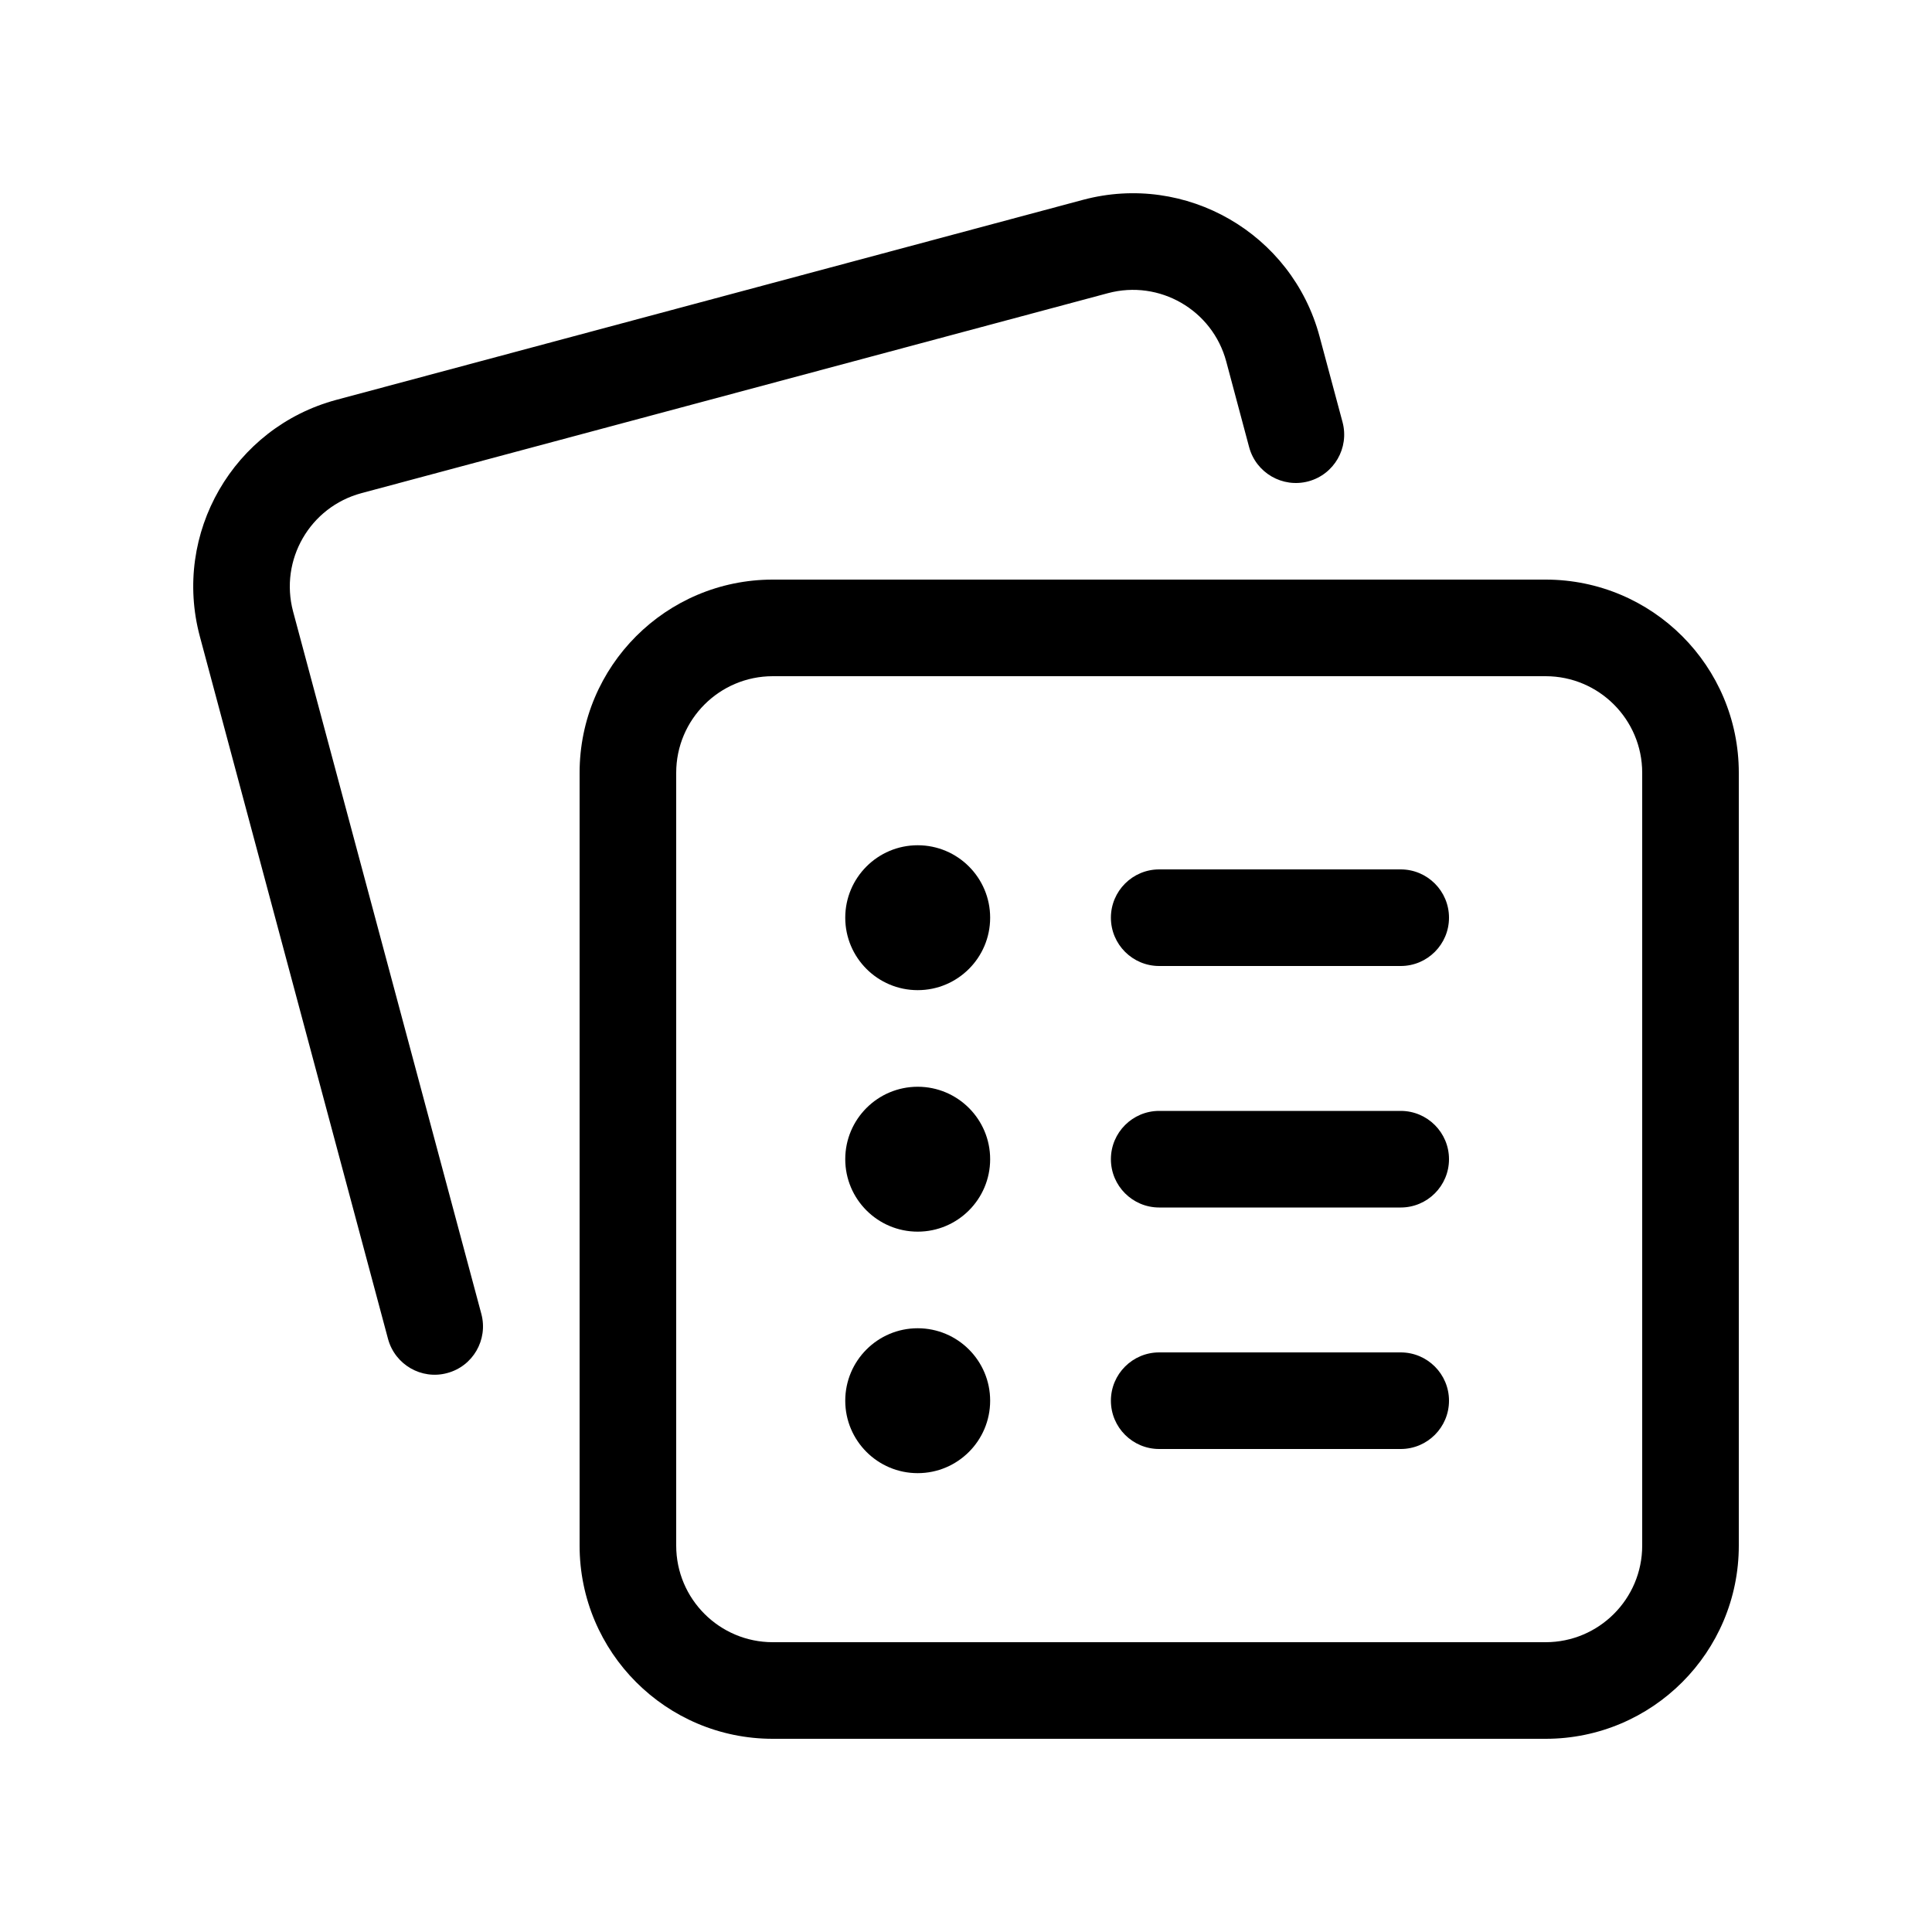 <svg width="20" height="20" viewBox="0 0 20 20" fill="currentColor" xmlns="http://www.w3.org/2000/svg"><path d="M11.469 3.035C12.002 2.892 12.551 3.208 12.694 3.742L12.931 4.629C13.003 4.896 13.277 5.054 13.544 4.983C13.811 4.911 13.969 4.637 13.898 4.37L13.66 3.483C13.374 2.416 12.277 1.783 11.21 2.069L3.483 4.139C2.416 4.425 1.783 5.522 2.069 6.589L4.017 13.861C4.089 14.127 4.363 14.286 4.629 14.214C4.896 14.143 5.054 13.869 4.983 13.602L3.034 6.33C2.892 5.796 3.208 5.248 3.742 5.105L11.469 3.035Z"/><path d="M11.5 9.5C11.5 9.224 11.724 9 12 9H14.5C14.776 9 15 9.224 15 9.5C15 9.776 14.776 10 14.5 10H12C11.724 10 11.5 9.776 11.5 9.5Z"/><path d="M11.5 12C11.5 11.724 11.724 11.5 12 11.5H14.5C14.776 11.5 15 11.724 15 12C15 12.276 14.776 12.5 14.5 12.5H12C11.724 12.5 11.5 12.276 11.5 12Z"/><path d="M11.5 14.5C11.5 14.224 11.724 14 12 14H14.5C14.776 14 15 14.224 15 14.5C15 14.776 14.776 15 14.5 15H12C11.724 15 11.5 14.776 11.5 14.5Z"/><path d="M10.25 9.5C10.25 9.914 9.914 10.25 9.5 10.25C9.086 10.25 8.75 9.914 8.75 9.5C8.75 9.086 9.086 8.75 9.5 8.75C9.914 8.75 10.25 9.086 10.25 9.5Z"/><path d="M9.5 12.75C9.914 12.75 10.25 12.414 10.25 12C10.25 11.586 9.914 11.25 9.5 11.25C9.086 11.25 8.75 11.586 8.75 12C8.75 12.414 9.086 12.75 9.5 12.75Z"/><path d="M10.25 14.5C10.25 14.914 9.914 15.25 9.5 15.25C9.086 15.25 8.75 14.914 8.75 14.5C8.75 14.086 9.086 13.75 9.5 13.75C9.914 13.75 10.25 14.086 10.25 14.5Z"/><path fill-rule="evenodd" clip-rule="evenodd" d="M6 8C6 6.895 6.895 6 8 6H16C17.105 6 18 6.895 18 8V16C18 17.104 17.105 18 16 18H8C6.895 18 6 17.104 6 16V8ZM8 7H16C16.552 7 17 7.448 17 8V16C17 16.552 16.552 17 16 17H8C7.448 17 7 16.552 7 16V8C7 7.448 7.448 7 8 7Z"/></svg>